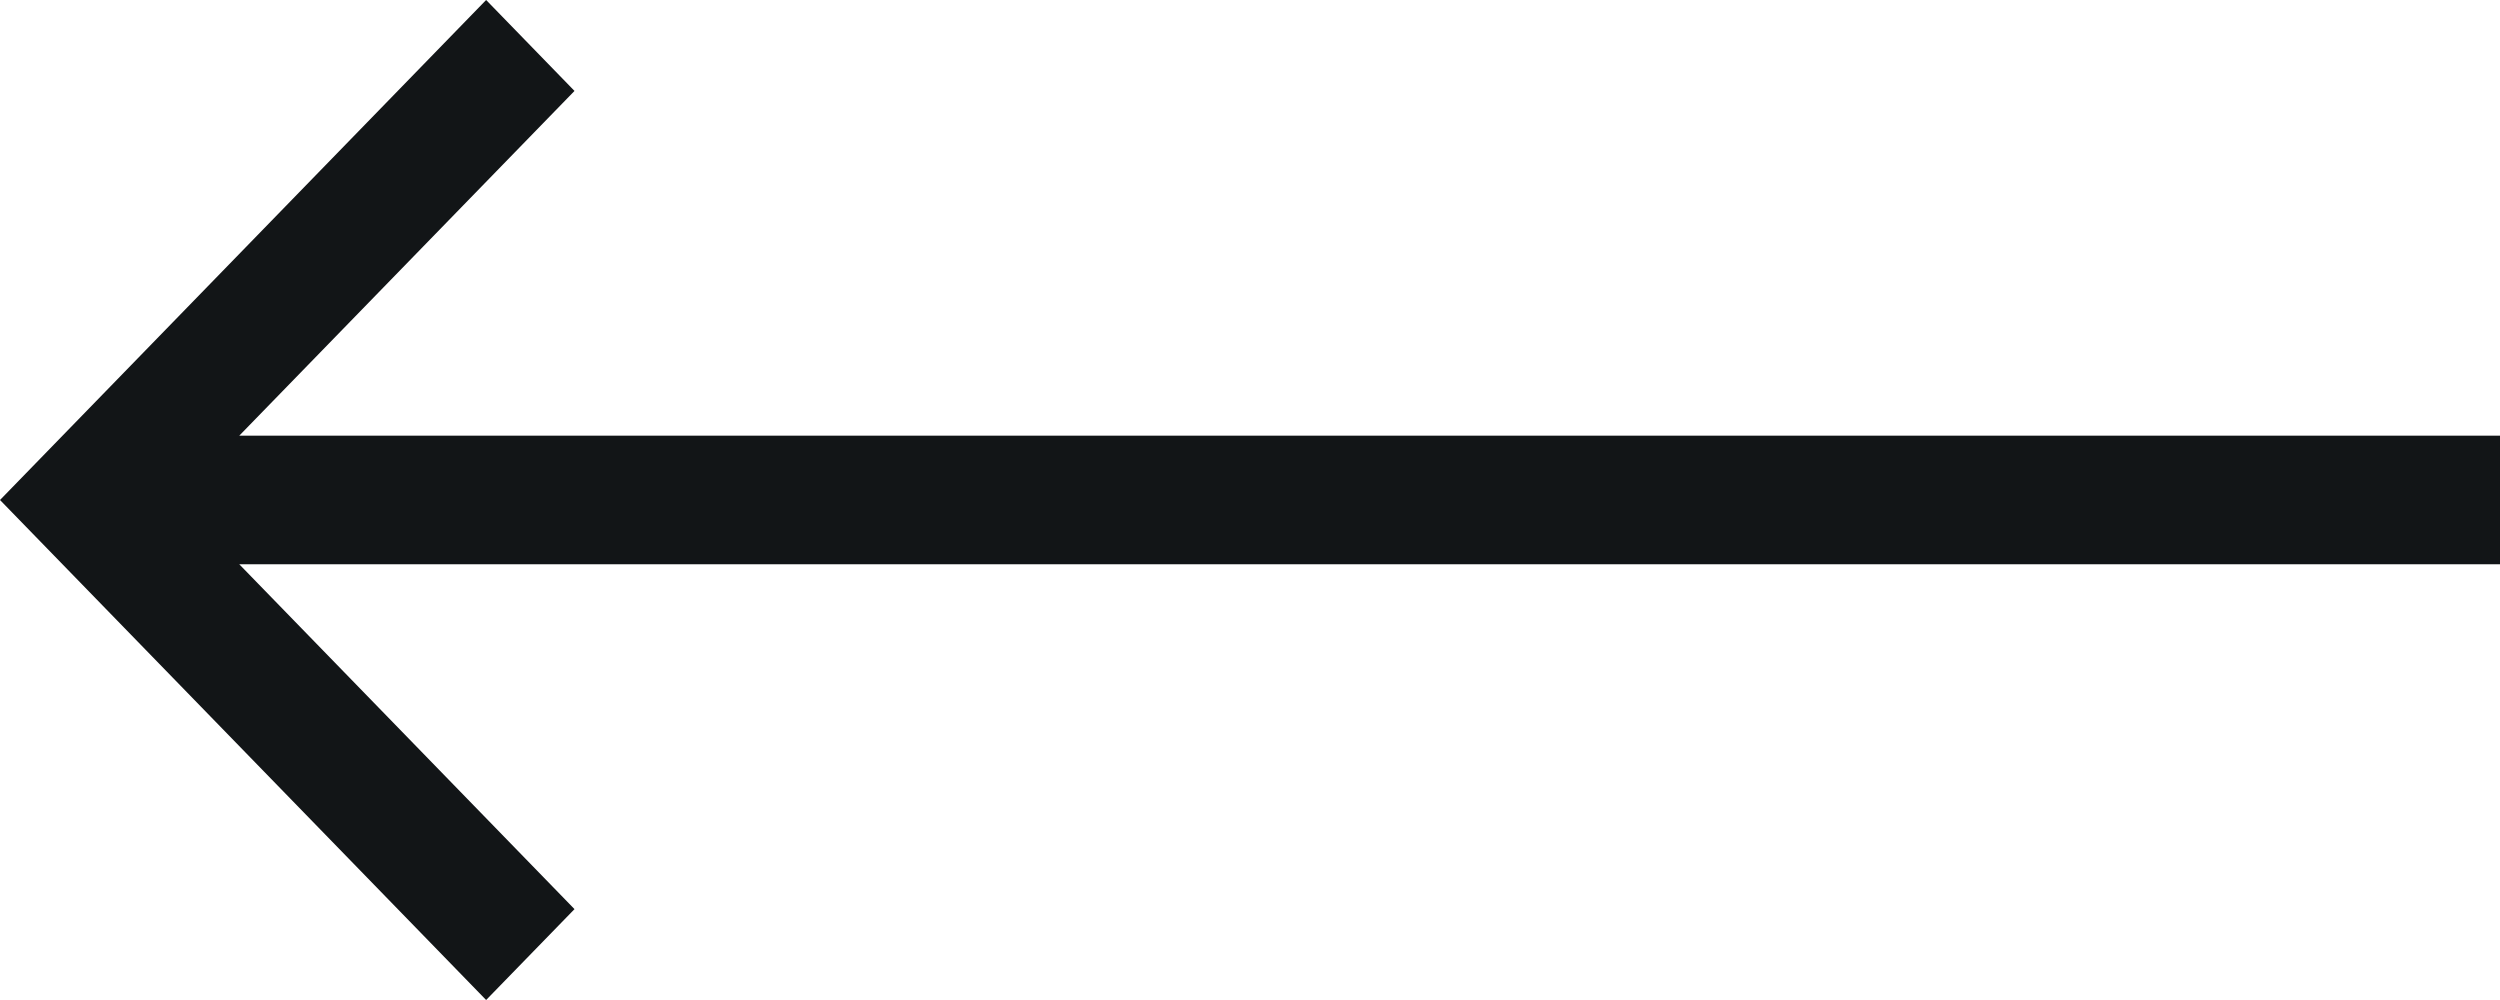<svg width="40" height="16" viewBox="0 0 40 16" fill="none" xmlns="http://www.w3.org/2000/svg">
<path d="M3.828 6.971L9.192 1.455L7.778 -2.36213e-06L3.49694e-07 8L7.778 16L9.192 14.546L3.828 9.028L40 9.028L40 6.971L3.828 6.971Z" fill="#121517"/>
</svg>
